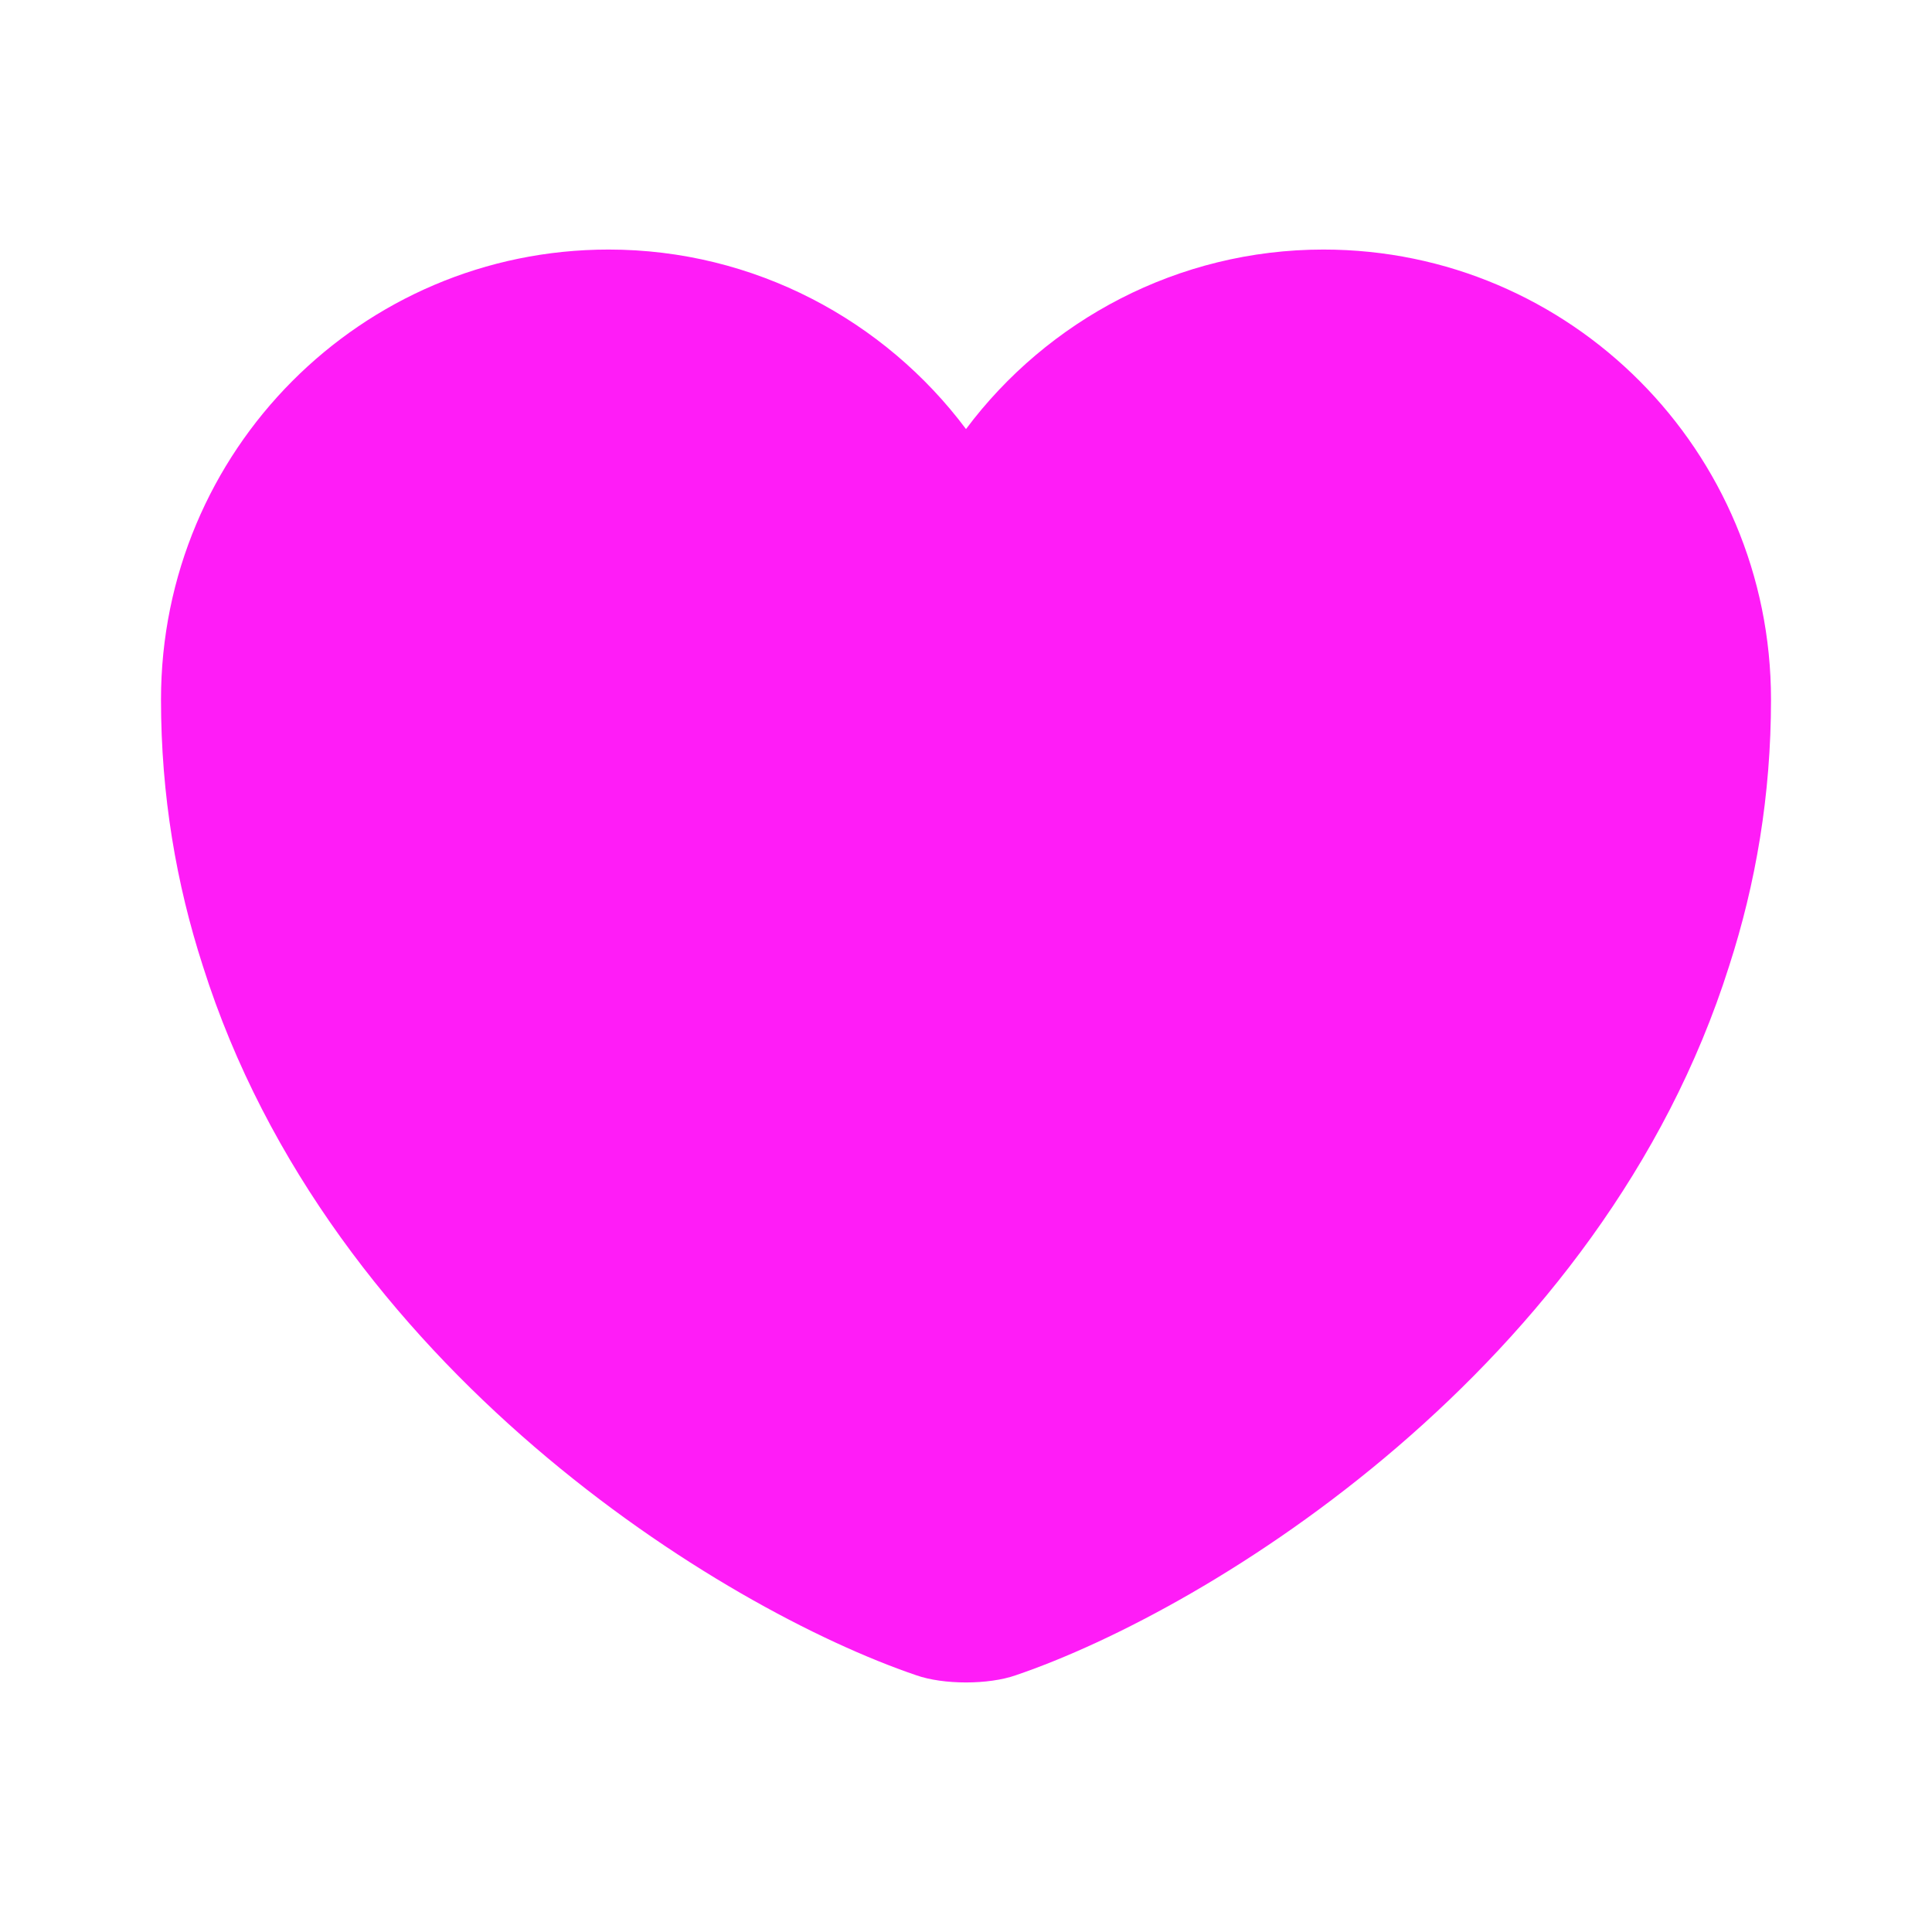 <svg width="120" height="120" viewBox="0 0 120 120" fill="none" xmlns="http://www.w3.org/2000/svg">
<path d="M82.2 15.5C73.15 15.5 65.05 19.9 60 26.65C54.95 19.9 46.85 15.5 37.8 15.5C22.45 15.5 10 28 10 43.45C10 49.4 10.95 54.9 12.6 60C20.5 85 44.85 99.95 56.9 104.05C58.6 104.65 61.4 104.65 63.1 104.05C75.15 99.95 99.5 85 107.4 60C109.05 54.9 110 49.4 110 43.45C110 28 97.55 15.5 82.2 15.5Z" fill="#FF1CF7"/>
</svg>
